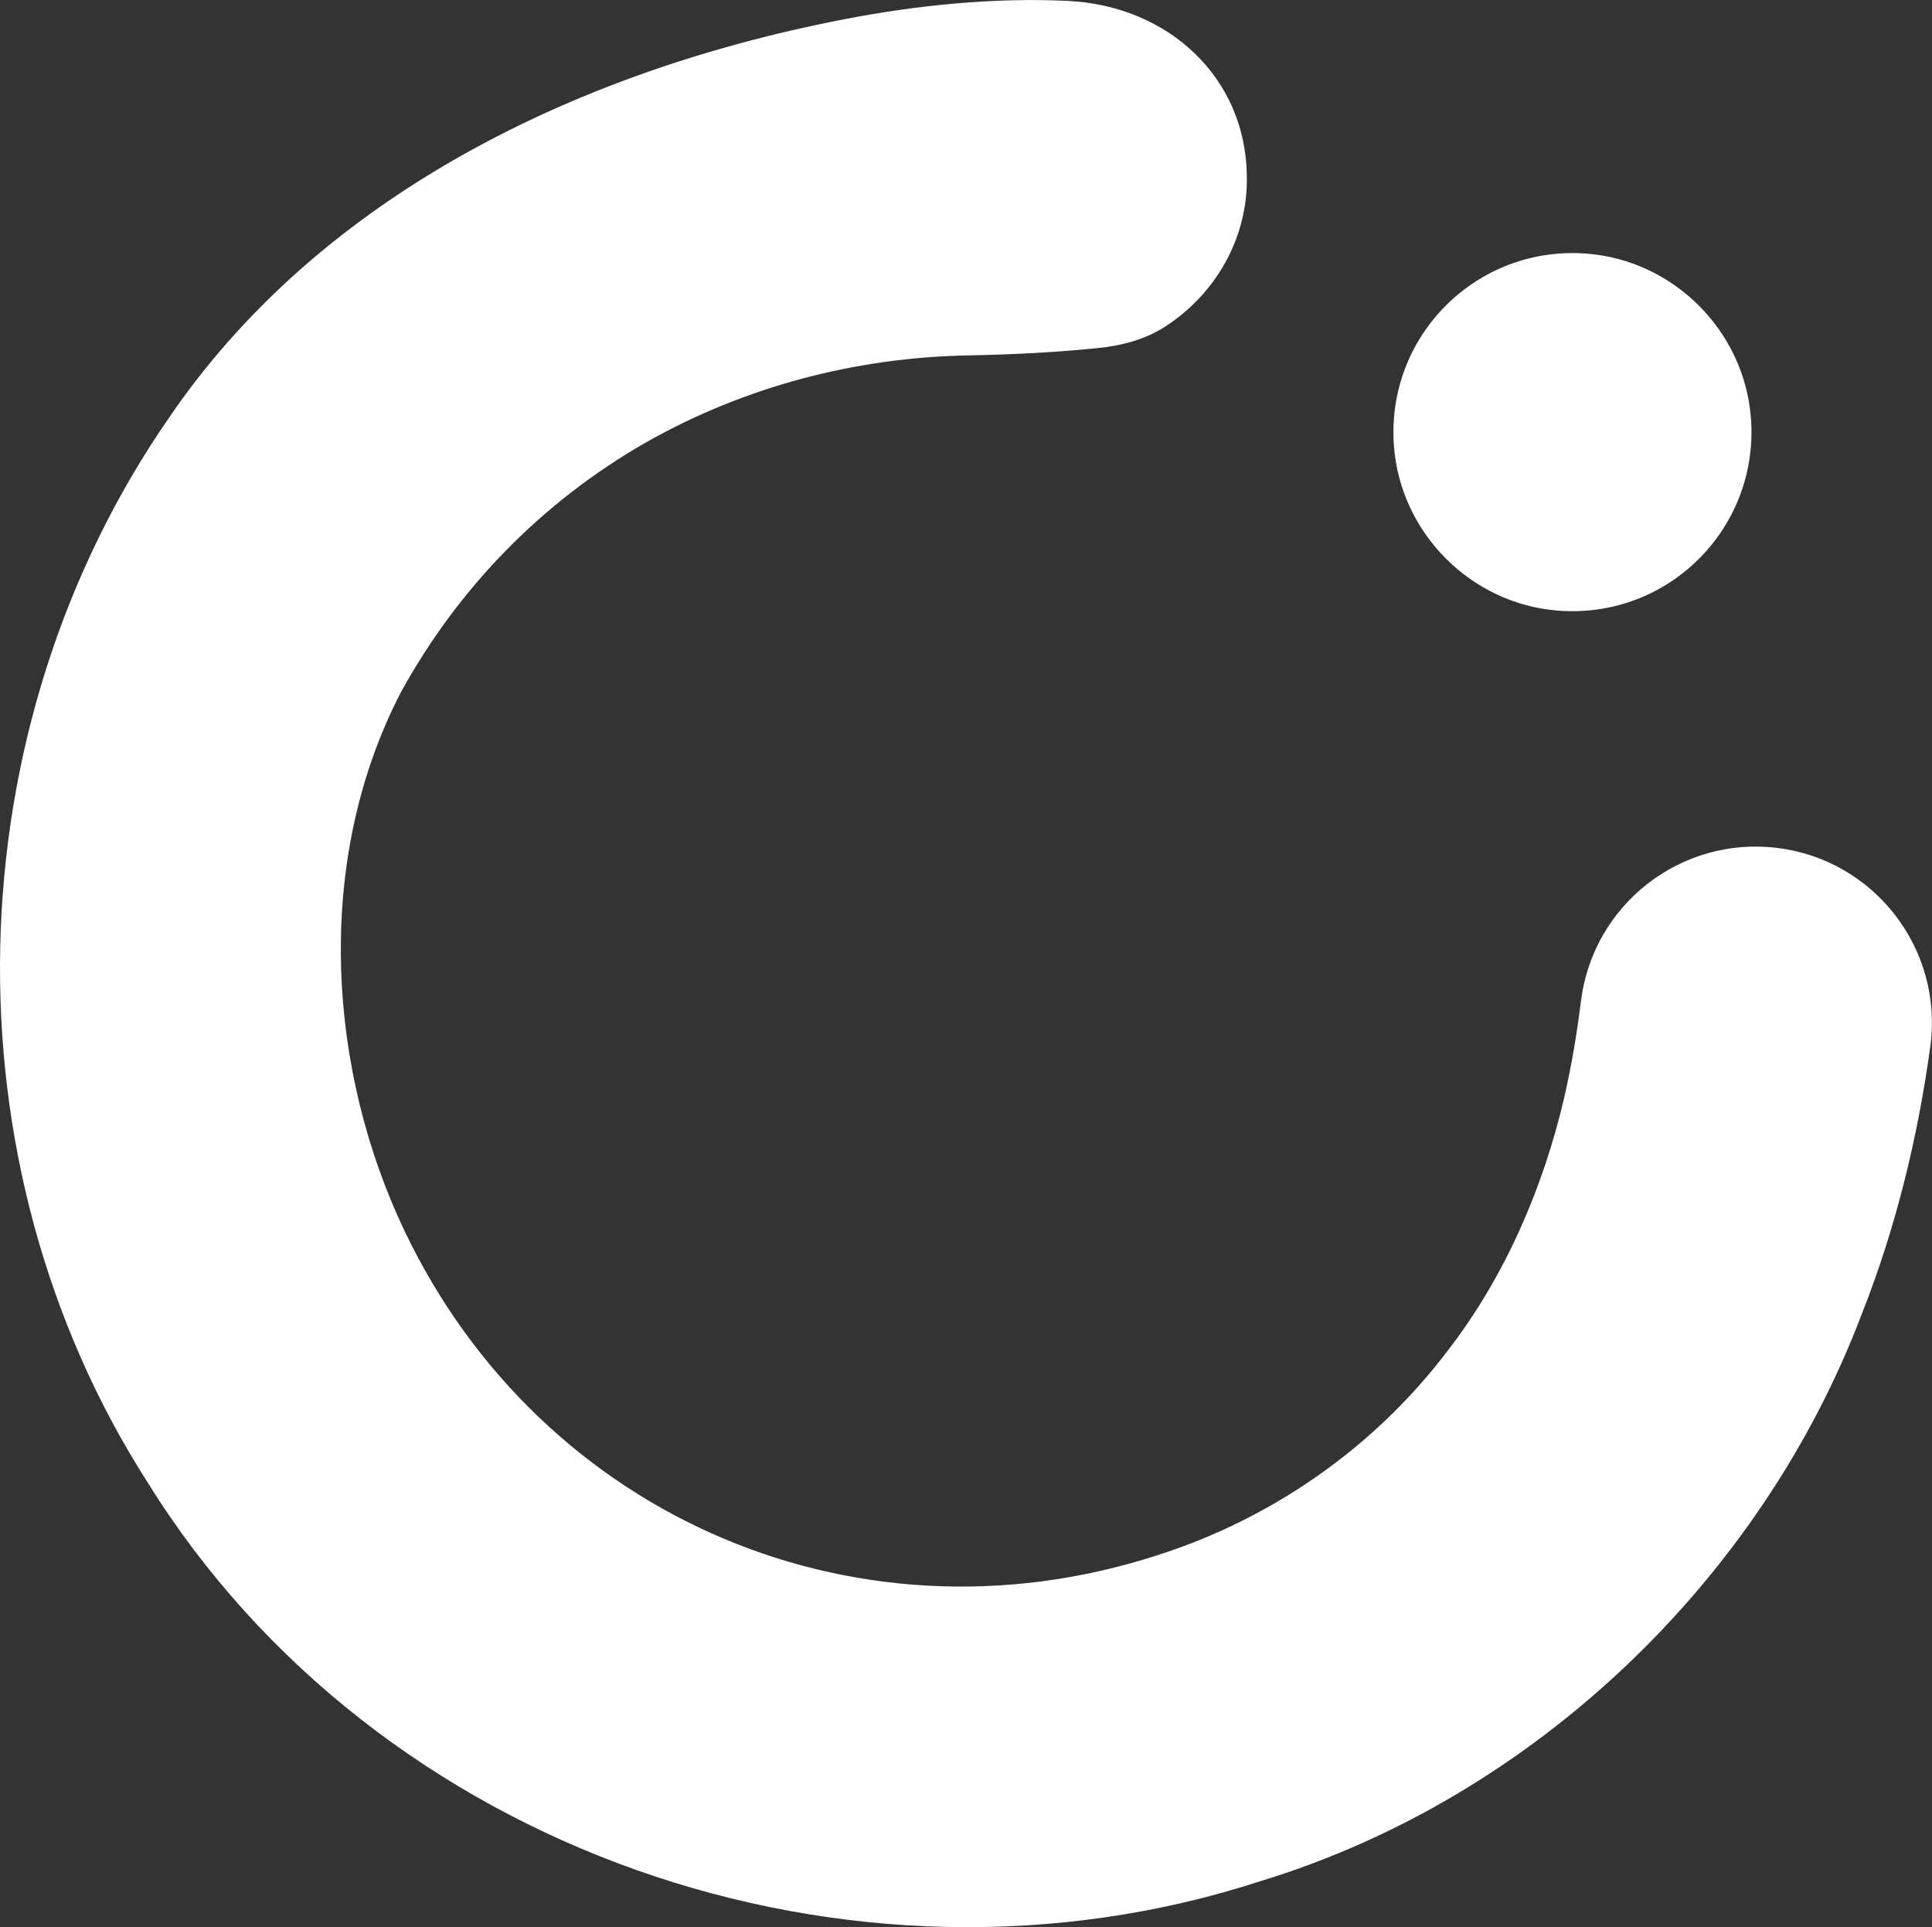 <?xml version="1.0" encoding="UTF-8"?>
<svg id="Layer_1" data-name="Layer 1" xmlns="http://www.w3.org/2000/svg" viewBox="0 0 333.68 332.77">
  <rect x="0" y="0" width="333.68" height="332.77" fill="#333333" stroke="none"/>
  <defs>
    <style>
      .cls-1 {
        fill: #fff;
        stroke-width: 0px;
      }
    </style>
  </defs>
  <path class="cls-1" d="M269.07,105.44c19.05,1.5,34.83-14.28,33.33-33.33-1.18-14.99-13.32-27.13-28.31-28.31-19.05-1.5-34.83,14.28-33.33,33.33,1.18,14.99,13.32,27.13,28.31,28.31Z"/>
  <path class="cls-1" d="M191.14,59.92c3.68-.53,7.07-1.56,10.21-3.6,8.5-5.53,14.26-15.14,13.99-26.06-.24-16.87-13.52-29.29-30.99-30.11-12.66-.6-26.06.75-38.51,3.17-24.43,4.71-48.92,13.1-70.47,26.07-17.94,10.8-33.85,24.76-45.97,42.44-37.59,54-39.42,128.82-3.84,184.25,39.5,63.53,121.49,91.83,192.29,68.7,47.1-14.4,86.34-52.04,103.72-97.93,5.86-14.83,9.64-30.36,11.8-46.03,2.36-16.8-9.55-32.33-26.39-34.4-16.67-2.07-31.86,9.78-33.93,26.45-.69,5.62-1.64,11.16-2.87,16.57-3.64,15.66-10.24,30.9-19.91,43.48-12.65,16.83-30.42,29.3-50.53,35.68-53.01,17.1-108.35-7.83-131.04-58.58-12.57-28.24-13.84-62.78.55-90.51,9.88-17.94,24.19-32.68,42.11-43,.12-.07.25-.14.38-.21,16.93-9.57,36.07-14.58,55.51-14.93,6.94-.13,15.54-.5,23.87-1.43Z"/>
</svg>